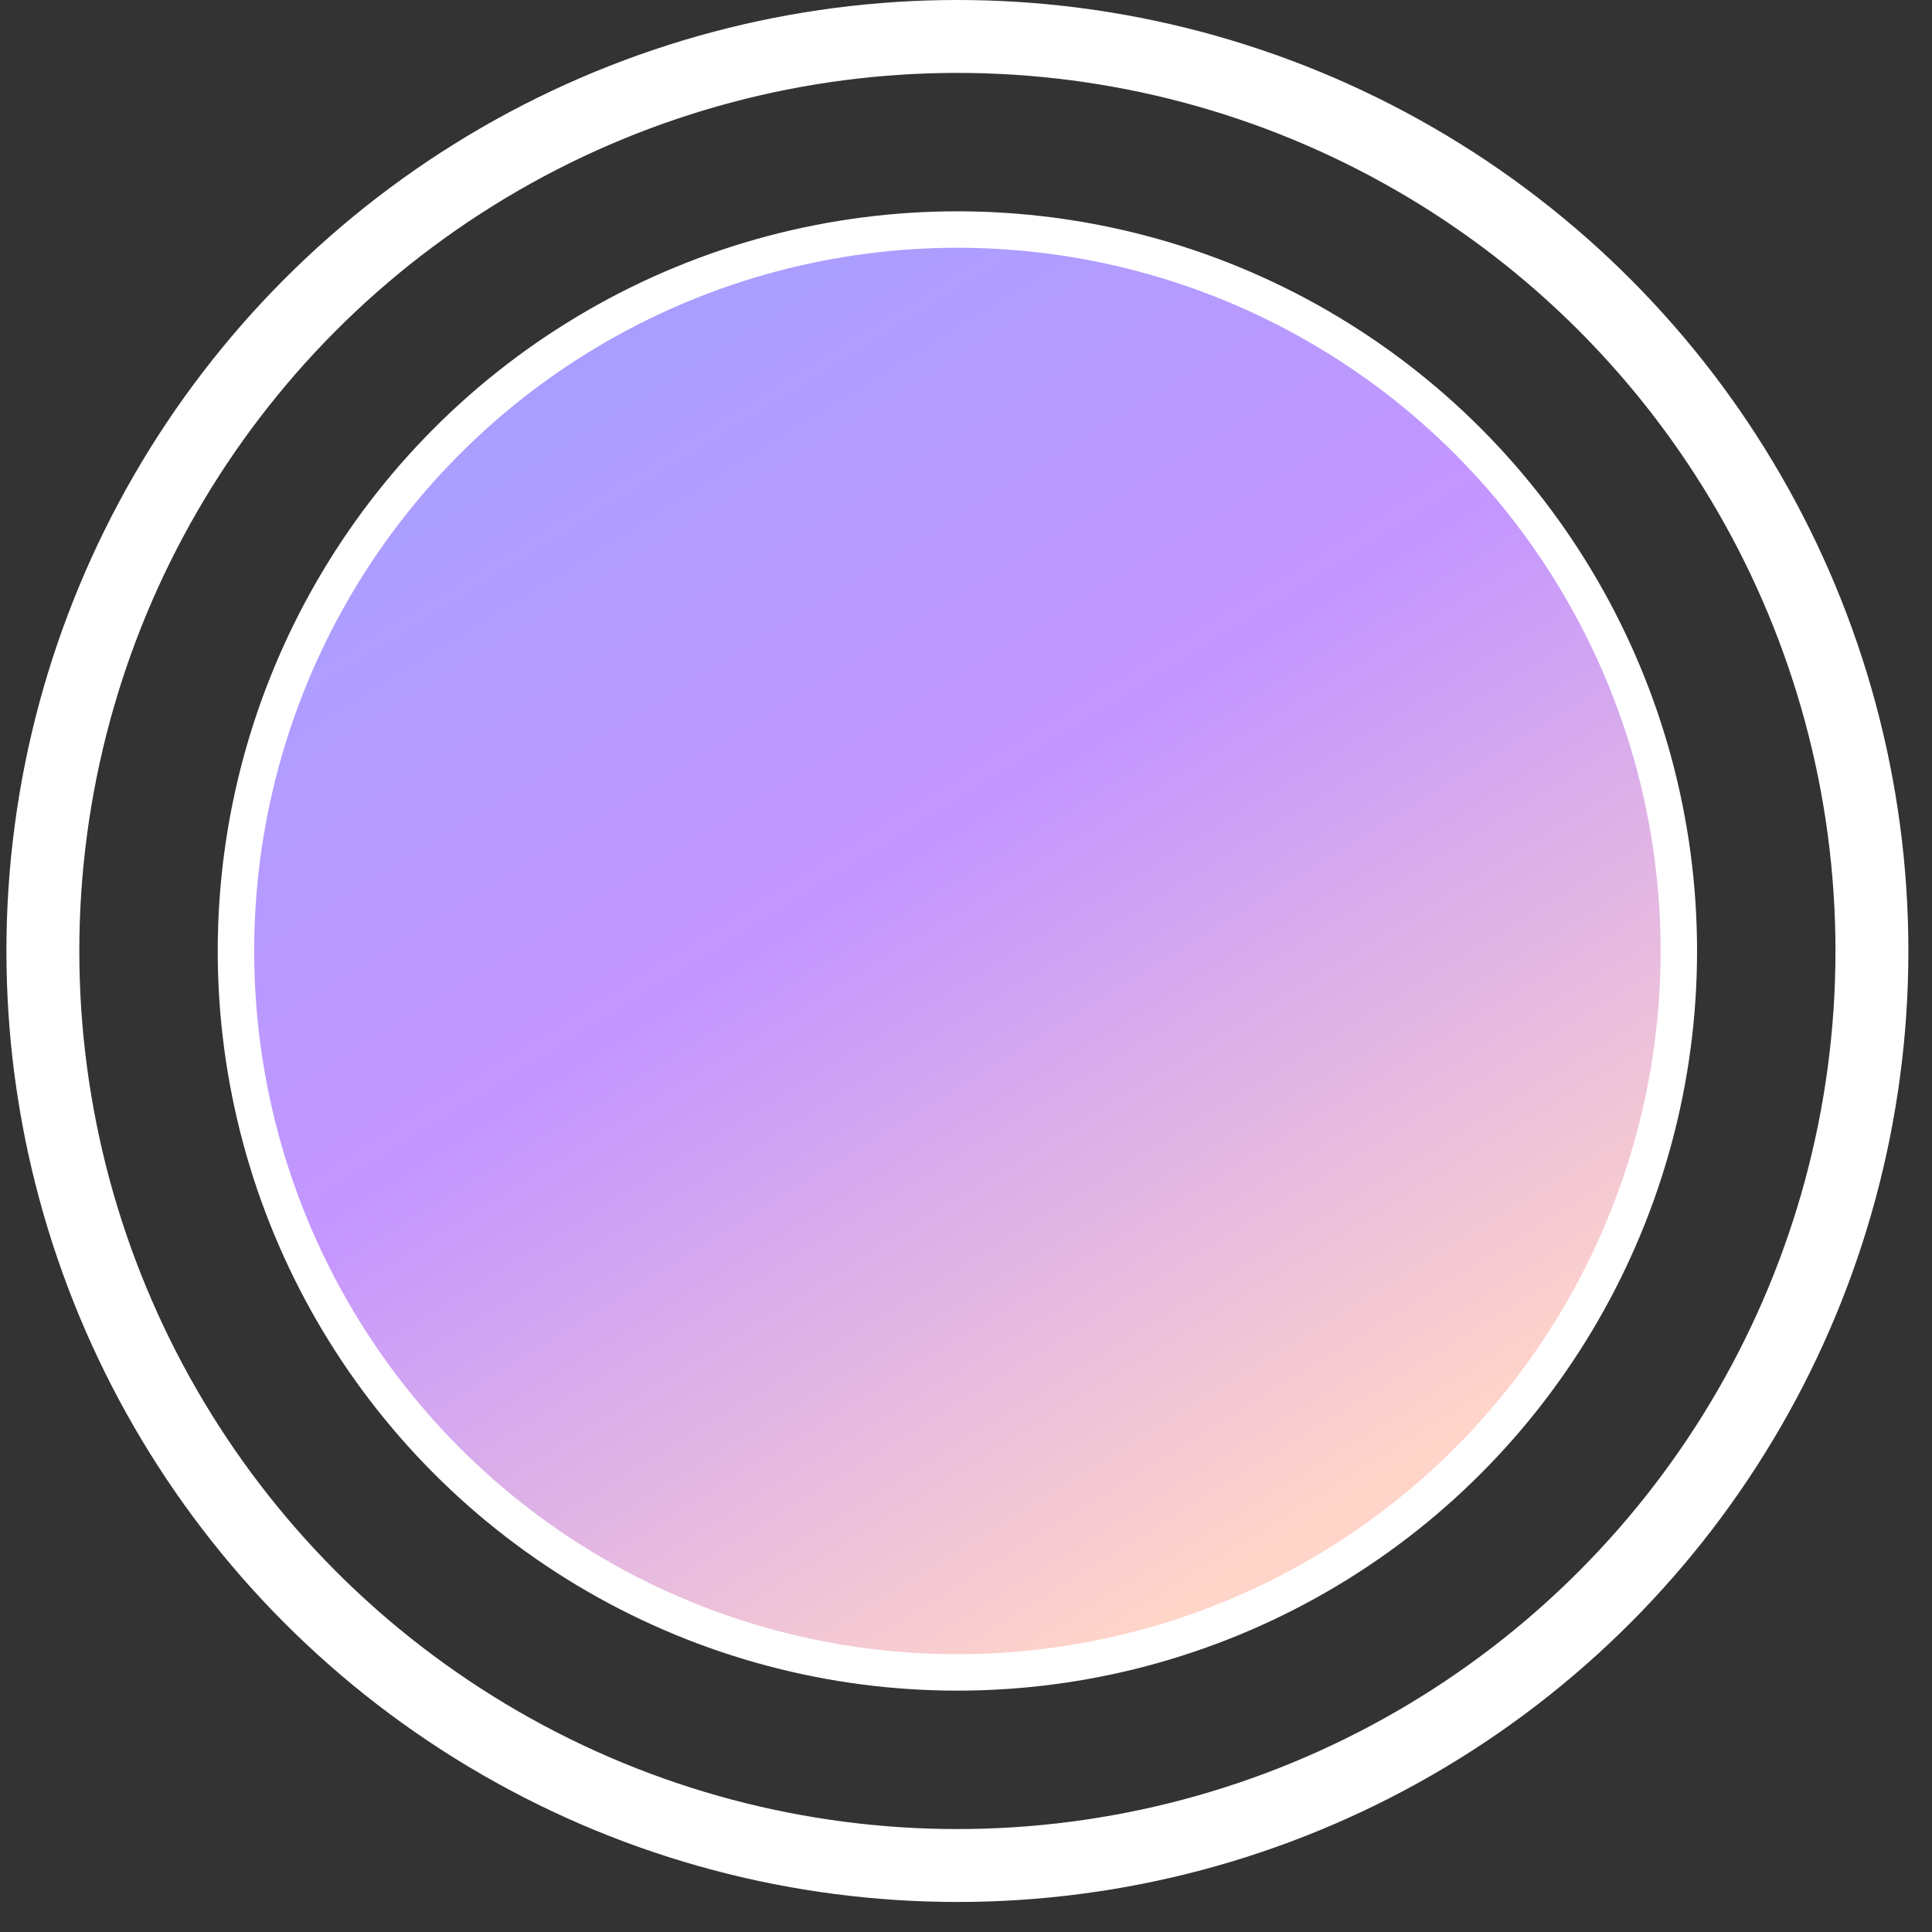 <svg width="53" height="53" viewBox="0 0 53 53" fill="none" xmlns="http://www.w3.org/2000/svg">
<rect x="0" y="0" width="53" height="53" fill="#333333" stroke="none"/>
<circle cx="26.264" cy="26.088" r="25.088" stroke="white" stroke-width="2"/>
<circle cx="26.264" cy="26.088" r="19.791" fill="url(#paint0_linear_11_2868)" stroke="white"/>
<defs>
<linearGradient id="paint0_linear_11_2868" x1="12.974" y1="5.797" x2="35.439" y2="42.031" gradientUnits="userSpaceOnUse">
<stop stop-color="#A1A1FF"/>
<stop offset="0.51" stop-color="#C496FF"/>
<stop offset="1" stop-color="#FFD4C9"/>
</linearGradient>
</defs>
</svg>
